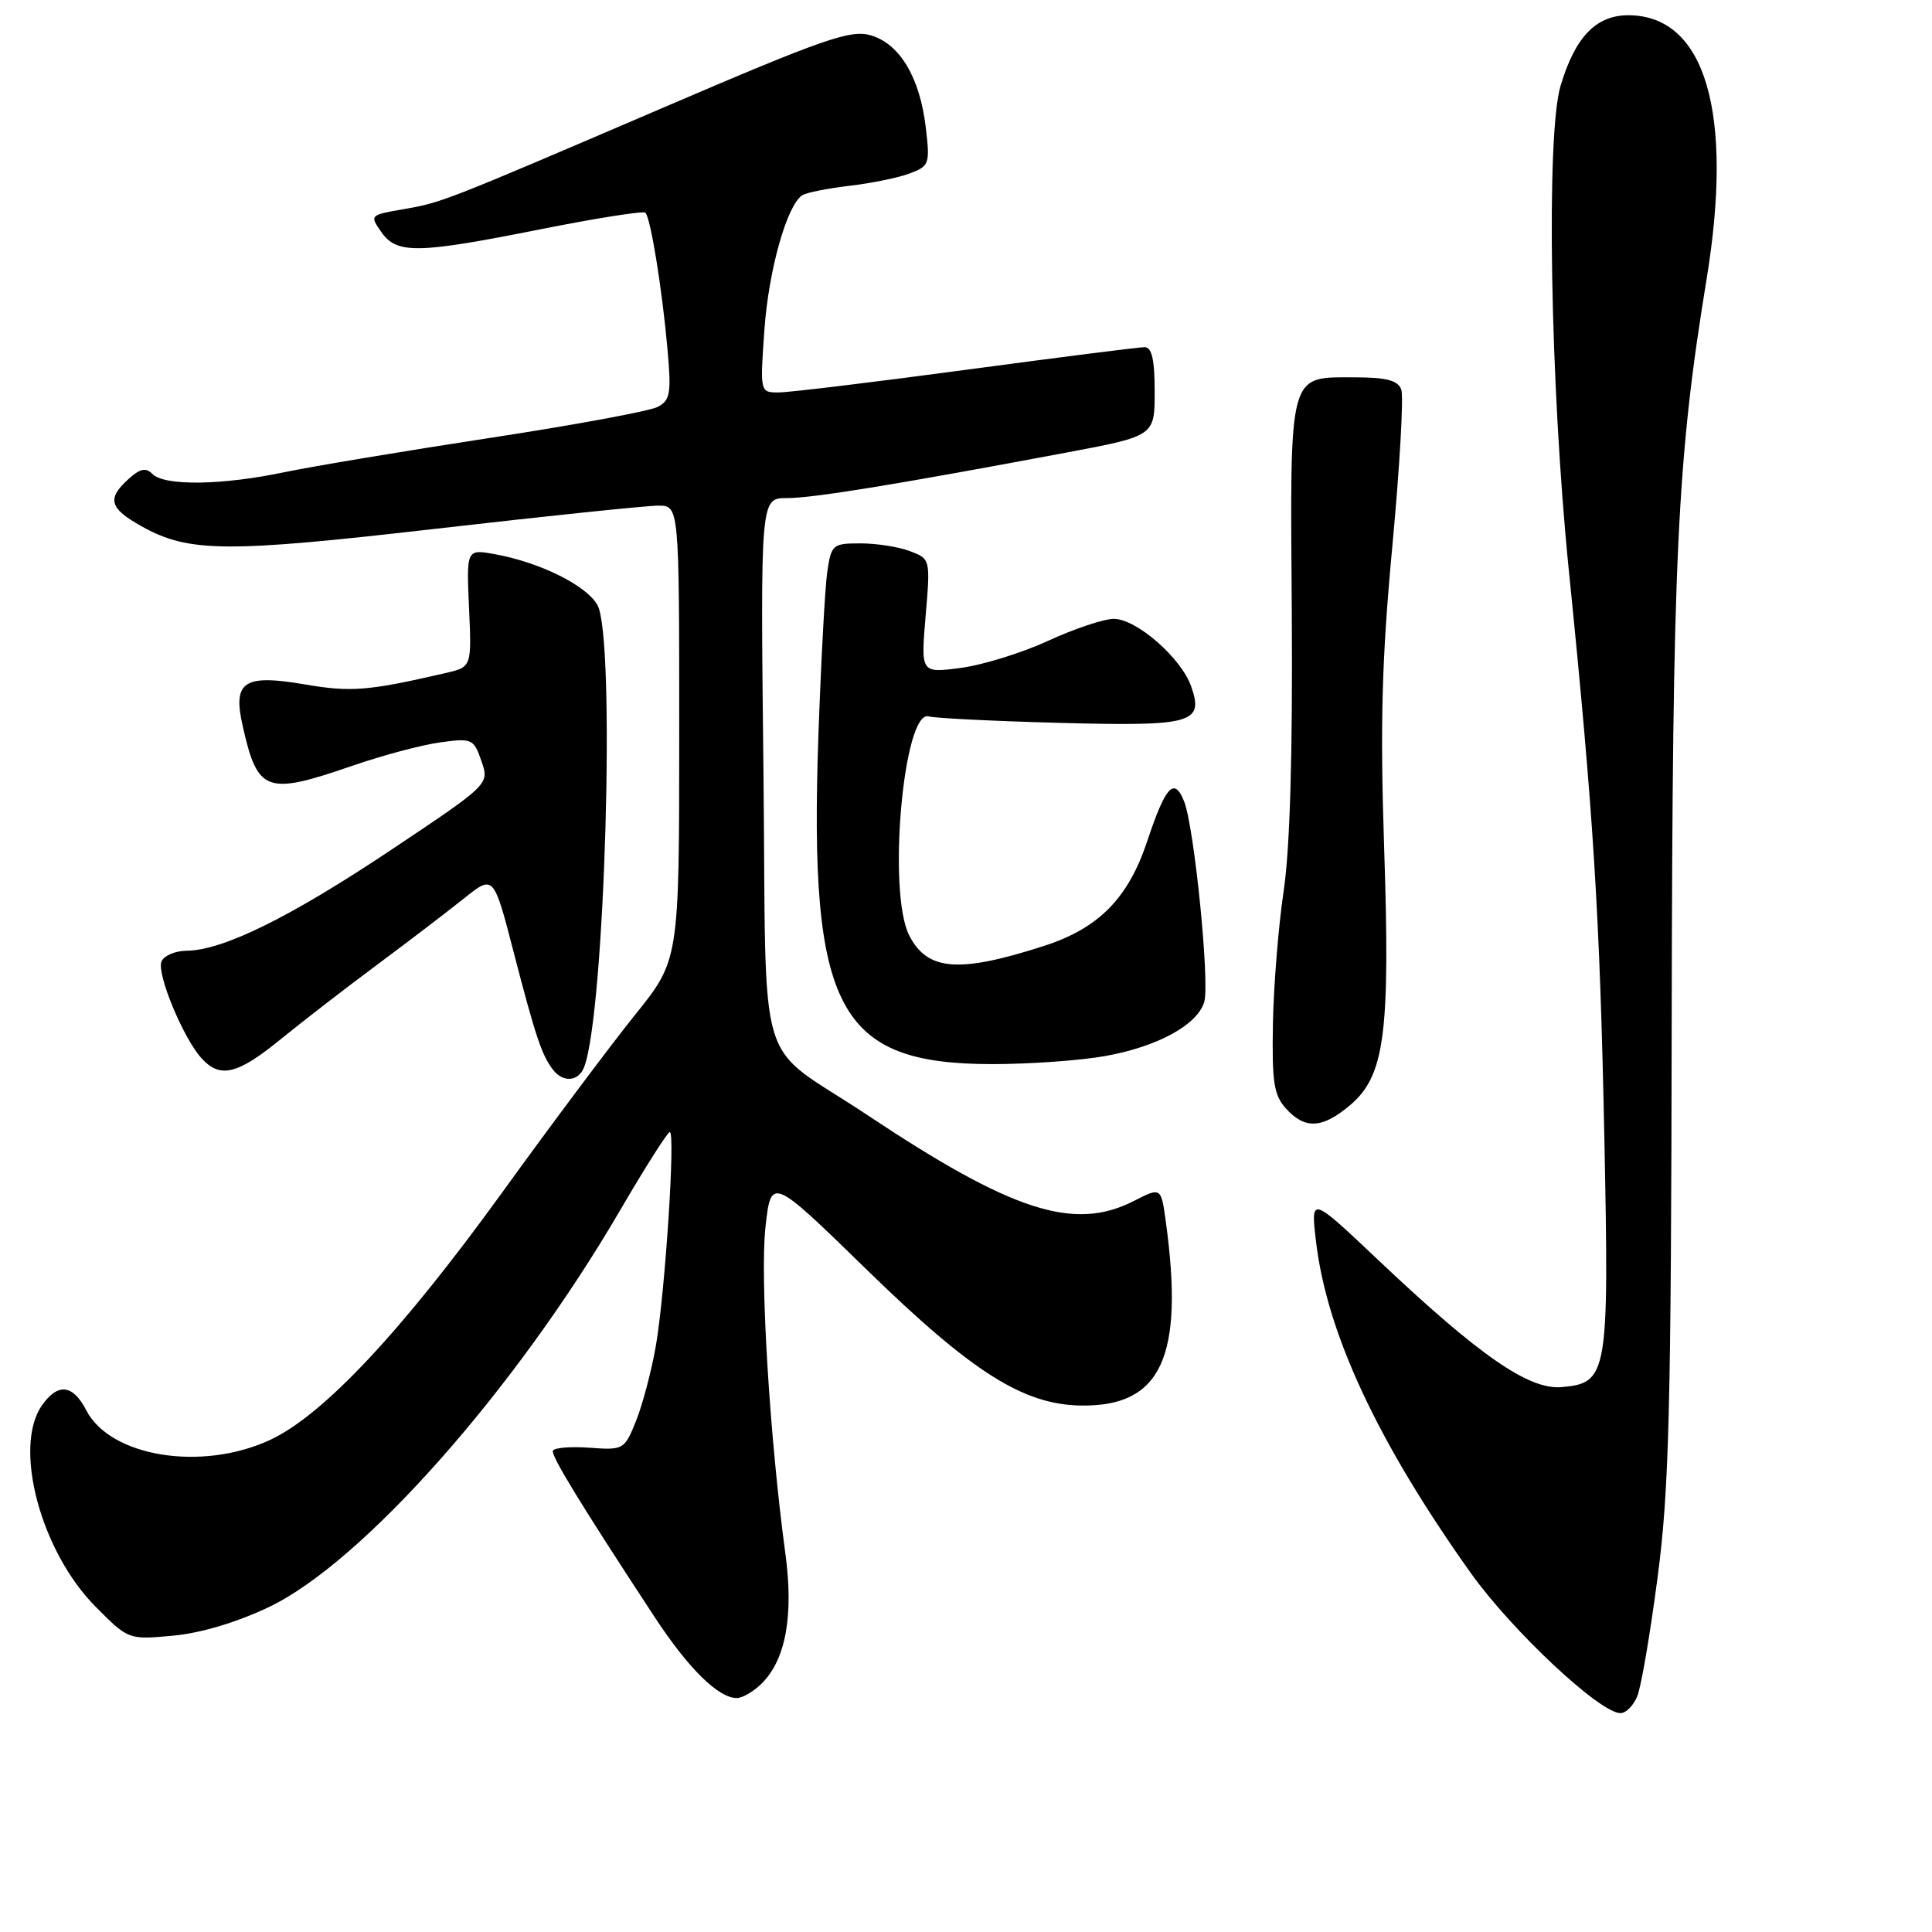 <?xml version="1.0" encoding="UTF-8" standalone="no"?>
<!DOCTYPE svg PUBLIC "-//W3C//DTD SVG 1.1//EN" "http://www.w3.org/Graphics/SVG/1.1/DTD/svg11.dtd" >
<svg xmlns="http://www.w3.org/2000/svg" xmlns:xlink="http://www.w3.org/1999/xlink" version="1.1" viewBox="0 0 256 256">
 <g >
 <path fill="currentColor"
d=" M 216.95 224.75 C 217.46 223.51 218.67 216.43 219.64 209.00 C 221.17 197.42 221.43 186.89 221.51 135.00 C 221.61 73.80 222.21 60.91 226.13 37.00 C 229.75 14.92 225.96 2.08 215.82 2.02 C 211.50 2.00 208.72 4.87 206.78 11.38 C 204.84 17.88 205.41 51.13 207.87 75.50 C 211.16 107.98 211.99 121.29 212.59 151.00 C 213.22 182.18 213.03 183.28 206.90 183.80 C 202.56 184.17 195.98 179.60 182.59 166.93 C 173.68 158.50 173.68 158.50 174.37 164.44 C 175.79 176.61 182.52 191.05 194.87 208.41 C 200.31 216.05 211.99 227.00 214.72 227.00 C 215.45 227.00 216.45 225.99 216.95 224.75 Z  M 100.95 223.05 C 104.13 219.87 105.18 214.06 104.06 205.81 C 101.99 190.55 100.70 169.31 101.42 162.69 C 102.17 155.88 102.17 155.88 114.87 168.26 C 128.77 181.81 135.58 186.13 143.22 186.24 C 153.88 186.41 156.93 179.81 154.48 161.90 C 153.85 157.29 153.85 157.29 150.21 159.15 C 142.31 163.17 134.15 160.54 114.96 147.77 C 99.84 137.71 101.61 143.59 101.16 102.08 C 100.76 66.00 100.76 66.00 104.26 66.00 C 107.73 66.00 118.61 64.23 141.25 59.98 C 153.00 57.77 153.00 57.77 153.00 51.89 C 153.00 47.66 152.63 46.00 151.67 46.00 C 150.94 46.00 140.29 47.35 128.00 49.00 C 115.71 50.65 104.54 52.00 103.18 52.00 C 100.70 52.00 100.70 52.00 101.29 43.67 C 101.85 35.80 104.25 27.25 106.29 25.88 C 106.80 25.53 109.61 24.97 112.55 24.62 C 115.48 24.28 119.09 23.54 120.58 22.97 C 123.14 22.00 123.24 21.70 122.67 16.88 C 121.88 10.23 119.21 5.78 115.35 4.67 C 112.68 3.91 109.16 5.13 87.89 14.26 C 58.39 26.91 58.56 26.84 53.23 27.76 C 49.03 28.49 48.98 28.54 50.53 30.75 C 52.60 33.69 55.29 33.64 71.77 30.35 C 79.07 28.90 85.26 27.92 85.52 28.19 C 86.21 28.87 87.73 38.27 88.44 46.20 C 88.97 52.11 88.82 53.03 87.16 53.91 C 86.12 54.47 76.10 56.32 64.89 58.03 C 53.67 59.75 41.43 61.79 37.68 62.57 C 29.41 64.31 21.81 64.41 20.22 62.82 C 19.32 61.92 18.57 62.07 17.02 63.48 C 14.14 66.09 14.49 67.35 18.75 69.73 C 25.02 73.23 29.88 73.27 57.96 70.04 C 72.51 68.37 85.67 67.00 87.21 67.00 C 90.00 67.00 90.00 67.00 90.00 97.10 C 90.00 127.20 90.00 127.20 84.15 134.47 C 80.93 138.47 72.97 149.11 66.46 158.12 C 53.14 176.53 42.79 187.55 35.76 190.81 C 26.70 195.00 14.62 193.04 11.43 186.87 C 9.65 183.43 7.67 183.21 5.56 186.22 C 1.70 191.73 5.39 205.57 12.66 212.89 C 17.01 217.27 17.02 217.28 22.89 216.74 C 26.57 216.41 31.35 214.98 35.64 212.94 C 48.03 207.03 68.31 184.13 82.15 160.40 C 85.49 154.68 88.46 150.00 88.75 150.00 C 89.52 150.00 88.12 171.43 86.89 178.41 C 86.32 181.67 85.15 186.09 84.29 188.25 C 82.74 192.10 82.64 192.16 78.11 191.83 C 75.57 191.65 73.39 191.83 73.26 192.24 C 73.04 192.95 76.96 199.36 86.71 214.22 C 91.20 221.07 95.18 225.00 97.63 225.00 C 98.39 225.00 99.88 224.12 100.95 223.05 Z  M 178.85 146.48 C 183.48 142.58 184.22 137.07 183.41 112.45 C 182.86 95.80 183.09 87.40 184.50 72.29 C 185.48 61.77 186.01 52.46 185.67 51.59 C 185.22 50.41 183.67 50.00 179.60 50.00 C 170.63 50.00 170.94 48.84 171.17 81.34 C 171.29 99.85 170.93 112.41 170.10 118.00 C 169.40 122.67 168.76 130.61 168.67 135.64 C 168.53 143.38 168.79 145.11 170.40 146.89 C 172.91 149.66 175.19 149.55 178.85 146.48 Z  M 77.40 141.40 C 80.16 134.21 81.59 84.44 79.16 80.16 C 77.69 77.57 71.60 74.54 65.65 73.45 C 61.80 72.74 61.80 72.74 62.15 80.56 C 62.50 88.39 62.50 88.39 59.00 89.19 C 48.81 91.55 46.50 91.73 40.47 90.70 C 32.30 89.30 30.82 90.27 32.15 96.16 C 34.13 105.00 35.26 105.41 46.63 101.49 C 50.64 100.10 55.89 98.70 58.32 98.37 C 62.55 97.79 62.77 97.89 63.79 100.84 C 64.86 103.91 64.86 103.91 51.86 112.59 C 38.45 121.55 29.56 125.93 24.72 125.98 C 23.19 125.99 21.69 126.64 21.39 127.43 C 20.76 129.06 24.28 137.55 26.69 140.21 C 29.16 142.94 31.44 142.40 37.21 137.69 C 40.12 135.32 45.88 130.87 50.00 127.81 C 54.13 124.74 59.28 120.81 61.45 119.07 C 65.41 115.89 65.41 115.89 68.07 126.20 C 70.96 137.34 71.79 139.83 73.28 141.75 C 74.62 143.49 76.67 143.31 77.40 141.40 Z  M 146.57 139.91 C 153.41 138.66 158.61 135.82 159.56 132.80 C 160.33 130.37 158.26 109.61 156.90 106.19 C 155.60 102.90 154.45 104.13 152.01 111.47 C 149.49 119.04 145.58 123.00 138.34 125.34 C 127.07 128.97 122.91 128.66 120.49 123.98 C 117.54 118.28 119.72 93.91 123.08 94.93 C 123.86 95.16 131.60 95.55 140.27 95.78 C 158.00 96.26 159.54 95.84 157.84 90.96 C 156.52 87.18 150.59 82.00 147.58 82.00 C 146.28 82.00 142.36 83.31 138.86 84.92 C 135.36 86.53 130.14 88.14 127.25 88.51 C 122.01 89.19 122.01 89.19 122.65 81.62 C 123.29 74.08 123.28 74.06 120.58 73.03 C 119.09 72.46 116.14 72.00 114.02 72.00 C 110.34 72.00 110.15 72.16 109.62 75.75 C 109.32 77.81 108.79 87.60 108.44 97.50 C 107.19 133.81 111.01 141.00 131.53 141.00 C 136.54 141.00 143.30 140.51 146.57 139.91 Z "/>
</g>
</svg>